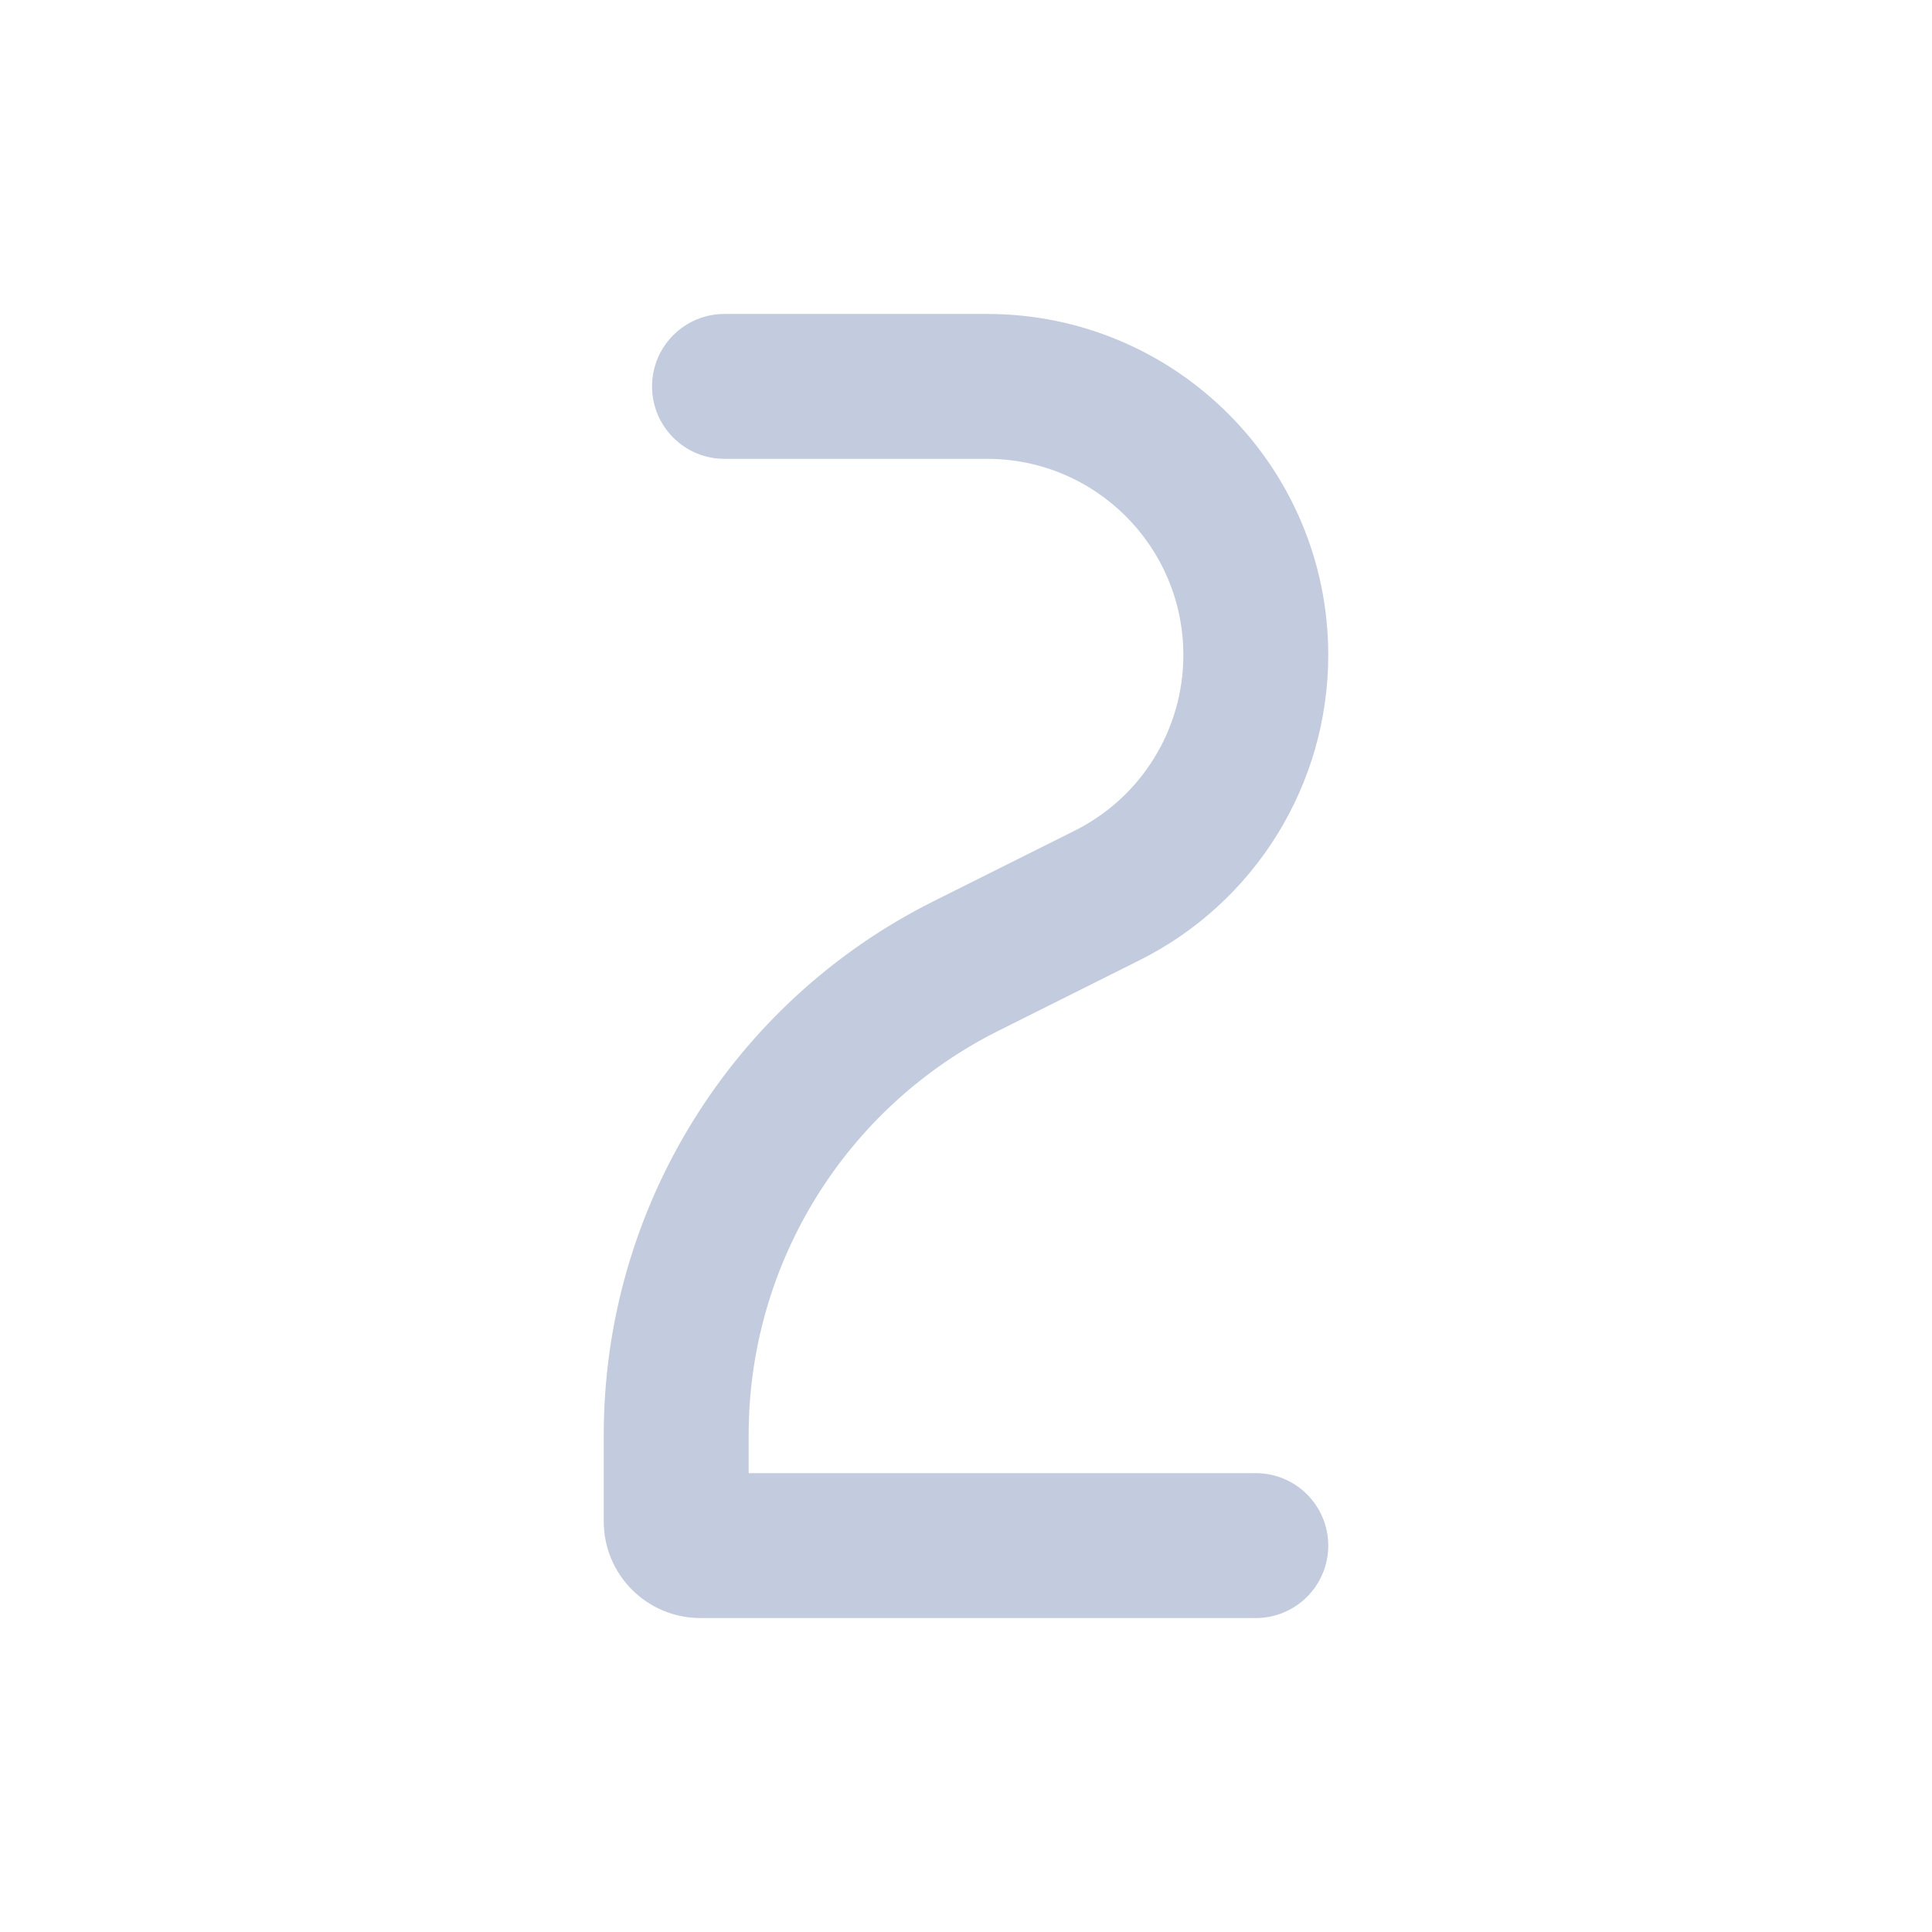 <svg width="80" height="80" viewBox="0 0 80 80" fill="none" xmlns="http://www.w3.org/2000/svg">
  <path d="M30 13C28.343 13 27 14.343 27 16C27 17.657 28.343 19 30 19V13ZM52 67C53.657 67 55 65.657 55 64C55 62.343 53.657 61 52 61V67ZM45.85 37.075L47.192 39.758L45.85 37.075ZM40 40L38.658 37.317H38.658L40 40ZM30 19L40.875 19V13L30 13V19ZM29 67H52V61L29 61V67ZM44.509 34.392L38.658 37.317L41.342 42.683L47.192 39.758L44.509 34.392ZM25 59.416V63H31V59.416H25ZM29 61C30.105 61 31 61.895 31 63H25C25 65.209 26.791 67 29 67V61ZM38.658 37.317C30.288 41.502 25 50.058 25 59.416H31C31 52.33 35.004 45.852 41.342 42.683L38.658 37.317ZM49 27.125C49 30.202 47.261 33.015 44.509 34.392L47.192 39.758C51.977 37.365 55 32.475 55 27.125H49ZM40.875 19C45.362 19 49 22.637 49 27.125H55C55 19.324 48.676 13 40.875 13V19Z" fill="#C2CCDE" />
</svg>